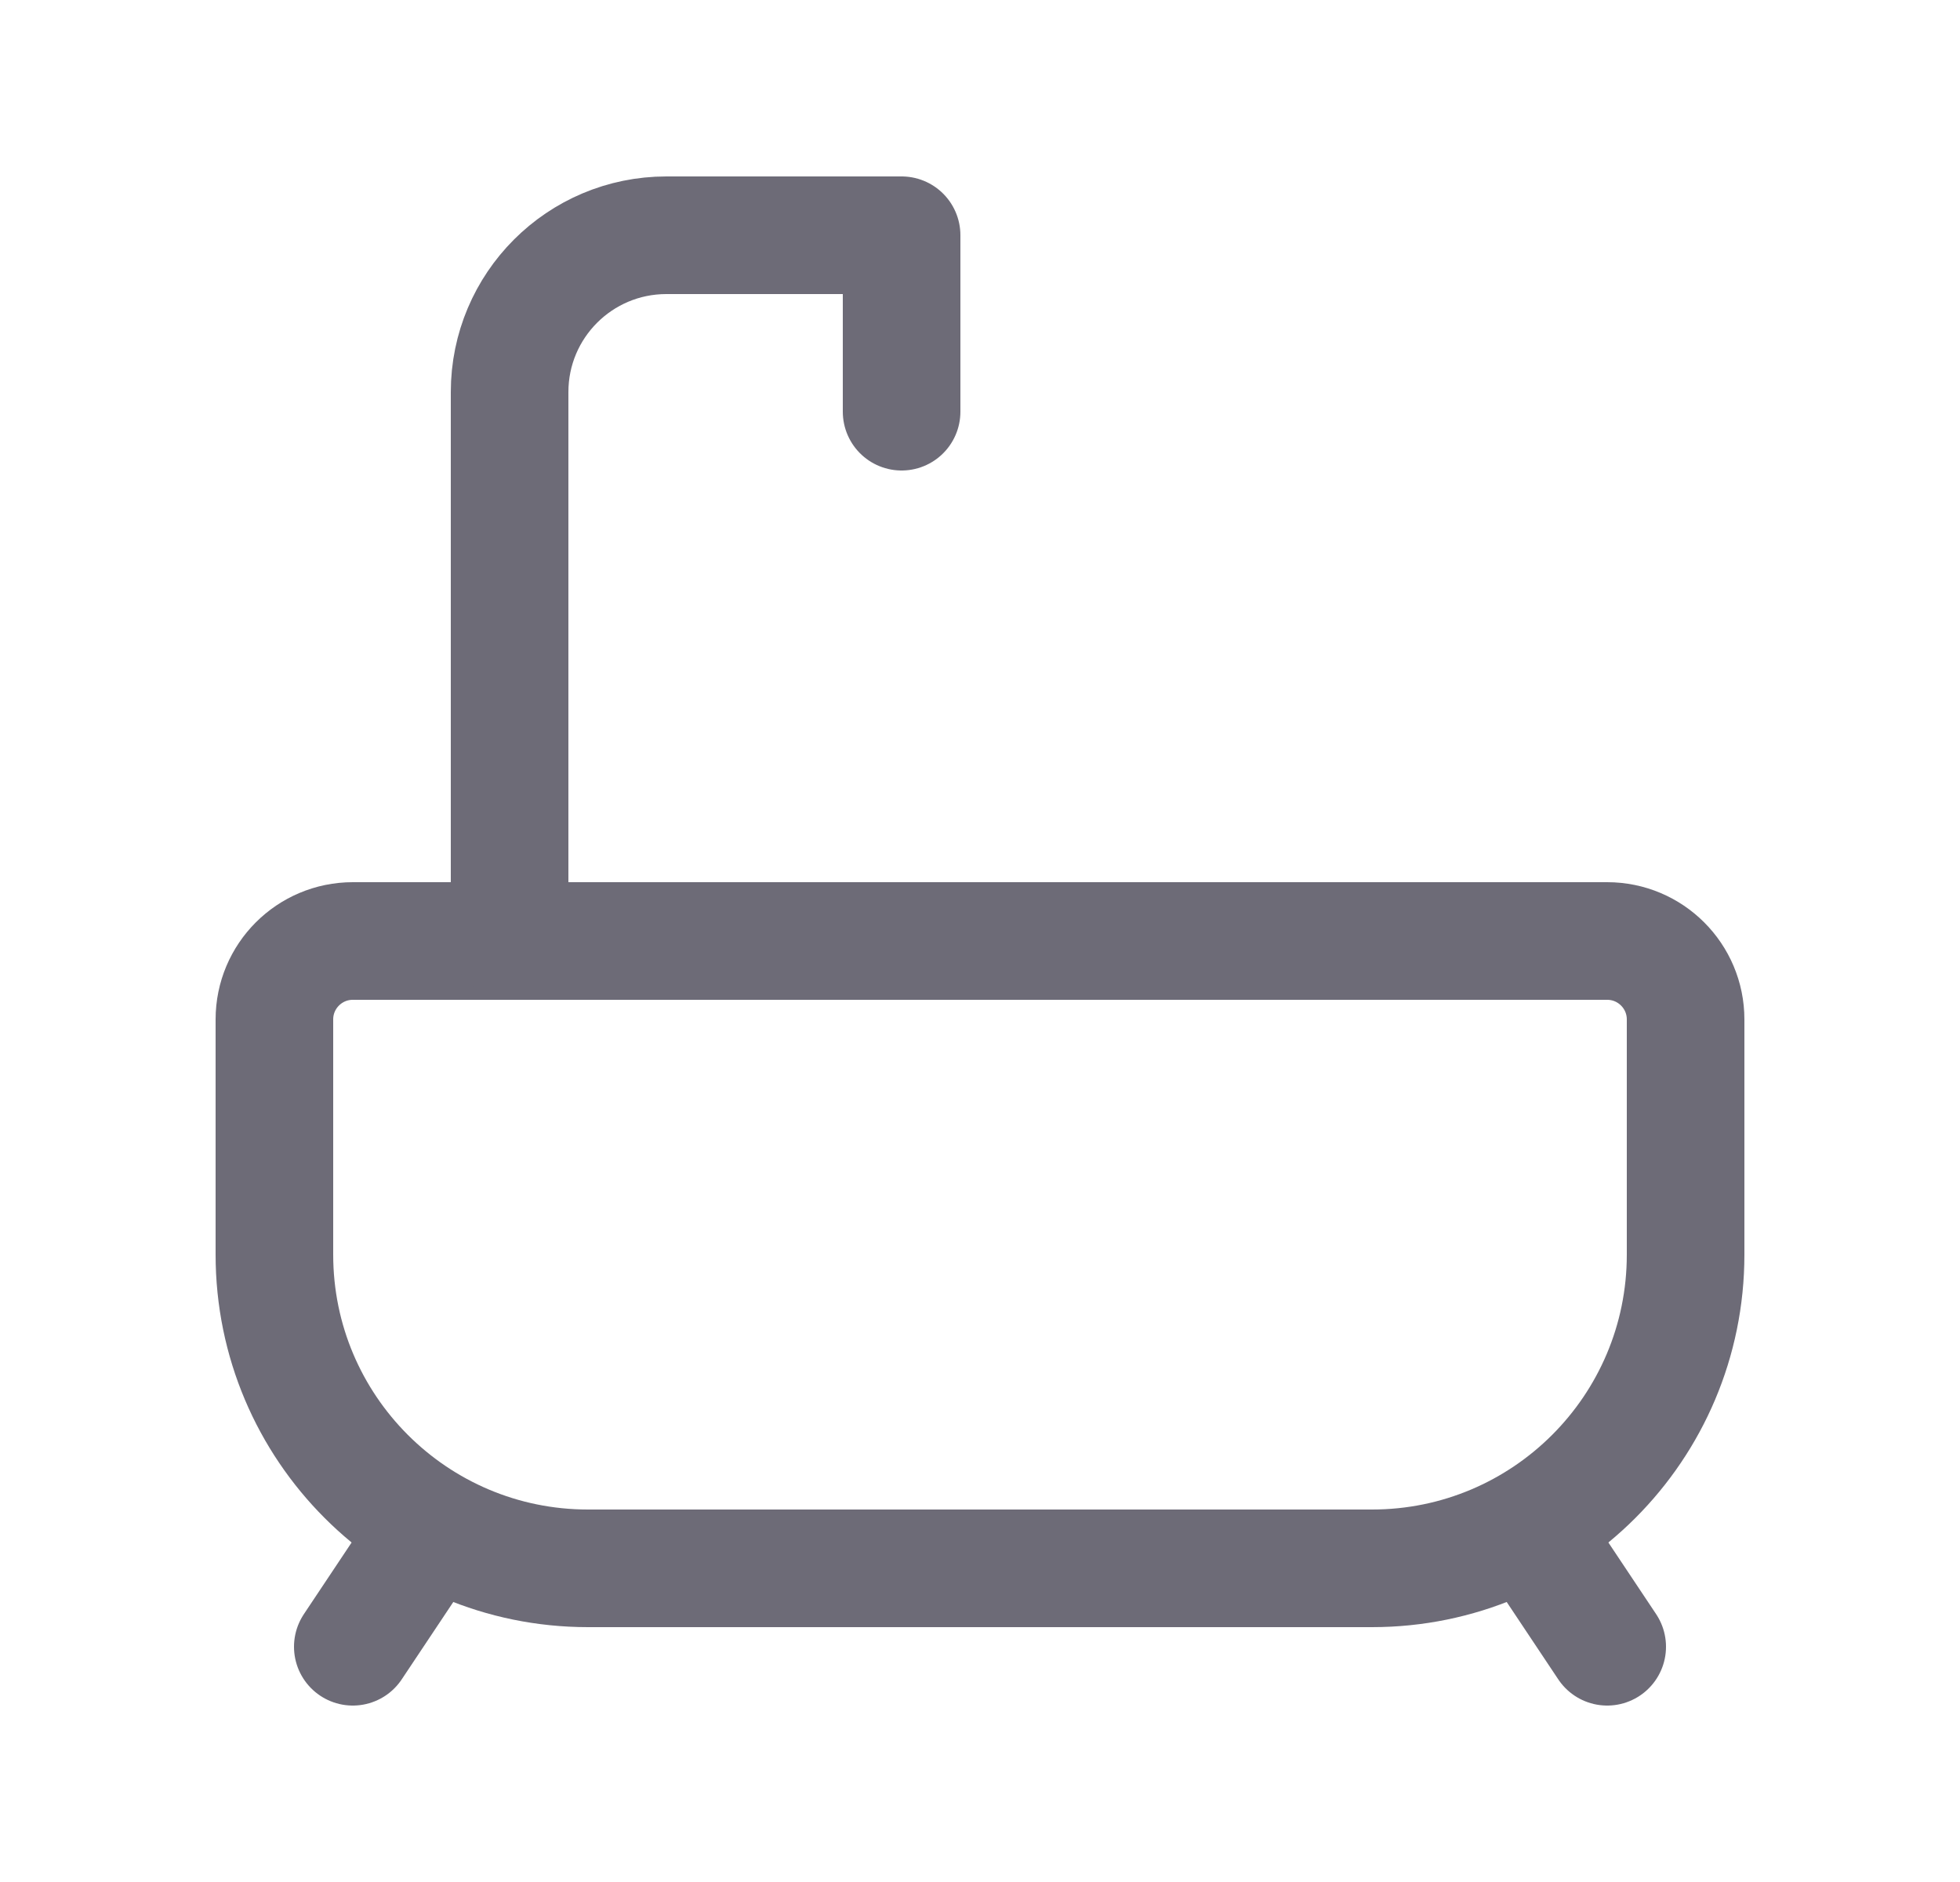 <svg width="25" height="24" viewBox="0 0 25 24" fill="none" xmlns="http://www.w3.org/2000/svg">
<path fill-rule="evenodd" clip-rule="evenodd" d="M4.5 12H20.5C21.052 12 21.5 12.448 21.5 13V16C21.5 18.209 19.709 20 17.5 20H7.5C5.291 20 3.5 18.209 3.5 16V13C3.5 12.448 3.948 12 4.5 12Z" stroke="#6D6B77" stroke-width="1.5" stroke-linecap="round" stroke-linejoin="round"/>
<path d="M6.5 12V5C6.5 3.895 7.395 3 8.5 3H11.5V5.25" stroke="#6D6B77" stroke-width="1.5" stroke-linecap="round" stroke-linejoin="round"/>
<path d="M4.5 21L5.5 19.5" stroke="#6D6B77" stroke-width="1.5" stroke-linecap="round" stroke-linejoin="round"/>
<path d="M20.5 21L19.5 19.5" stroke="#6D6B77" stroke-width="1.5" stroke-linecap="round" stroke-linejoin="round"/>
</svg>
